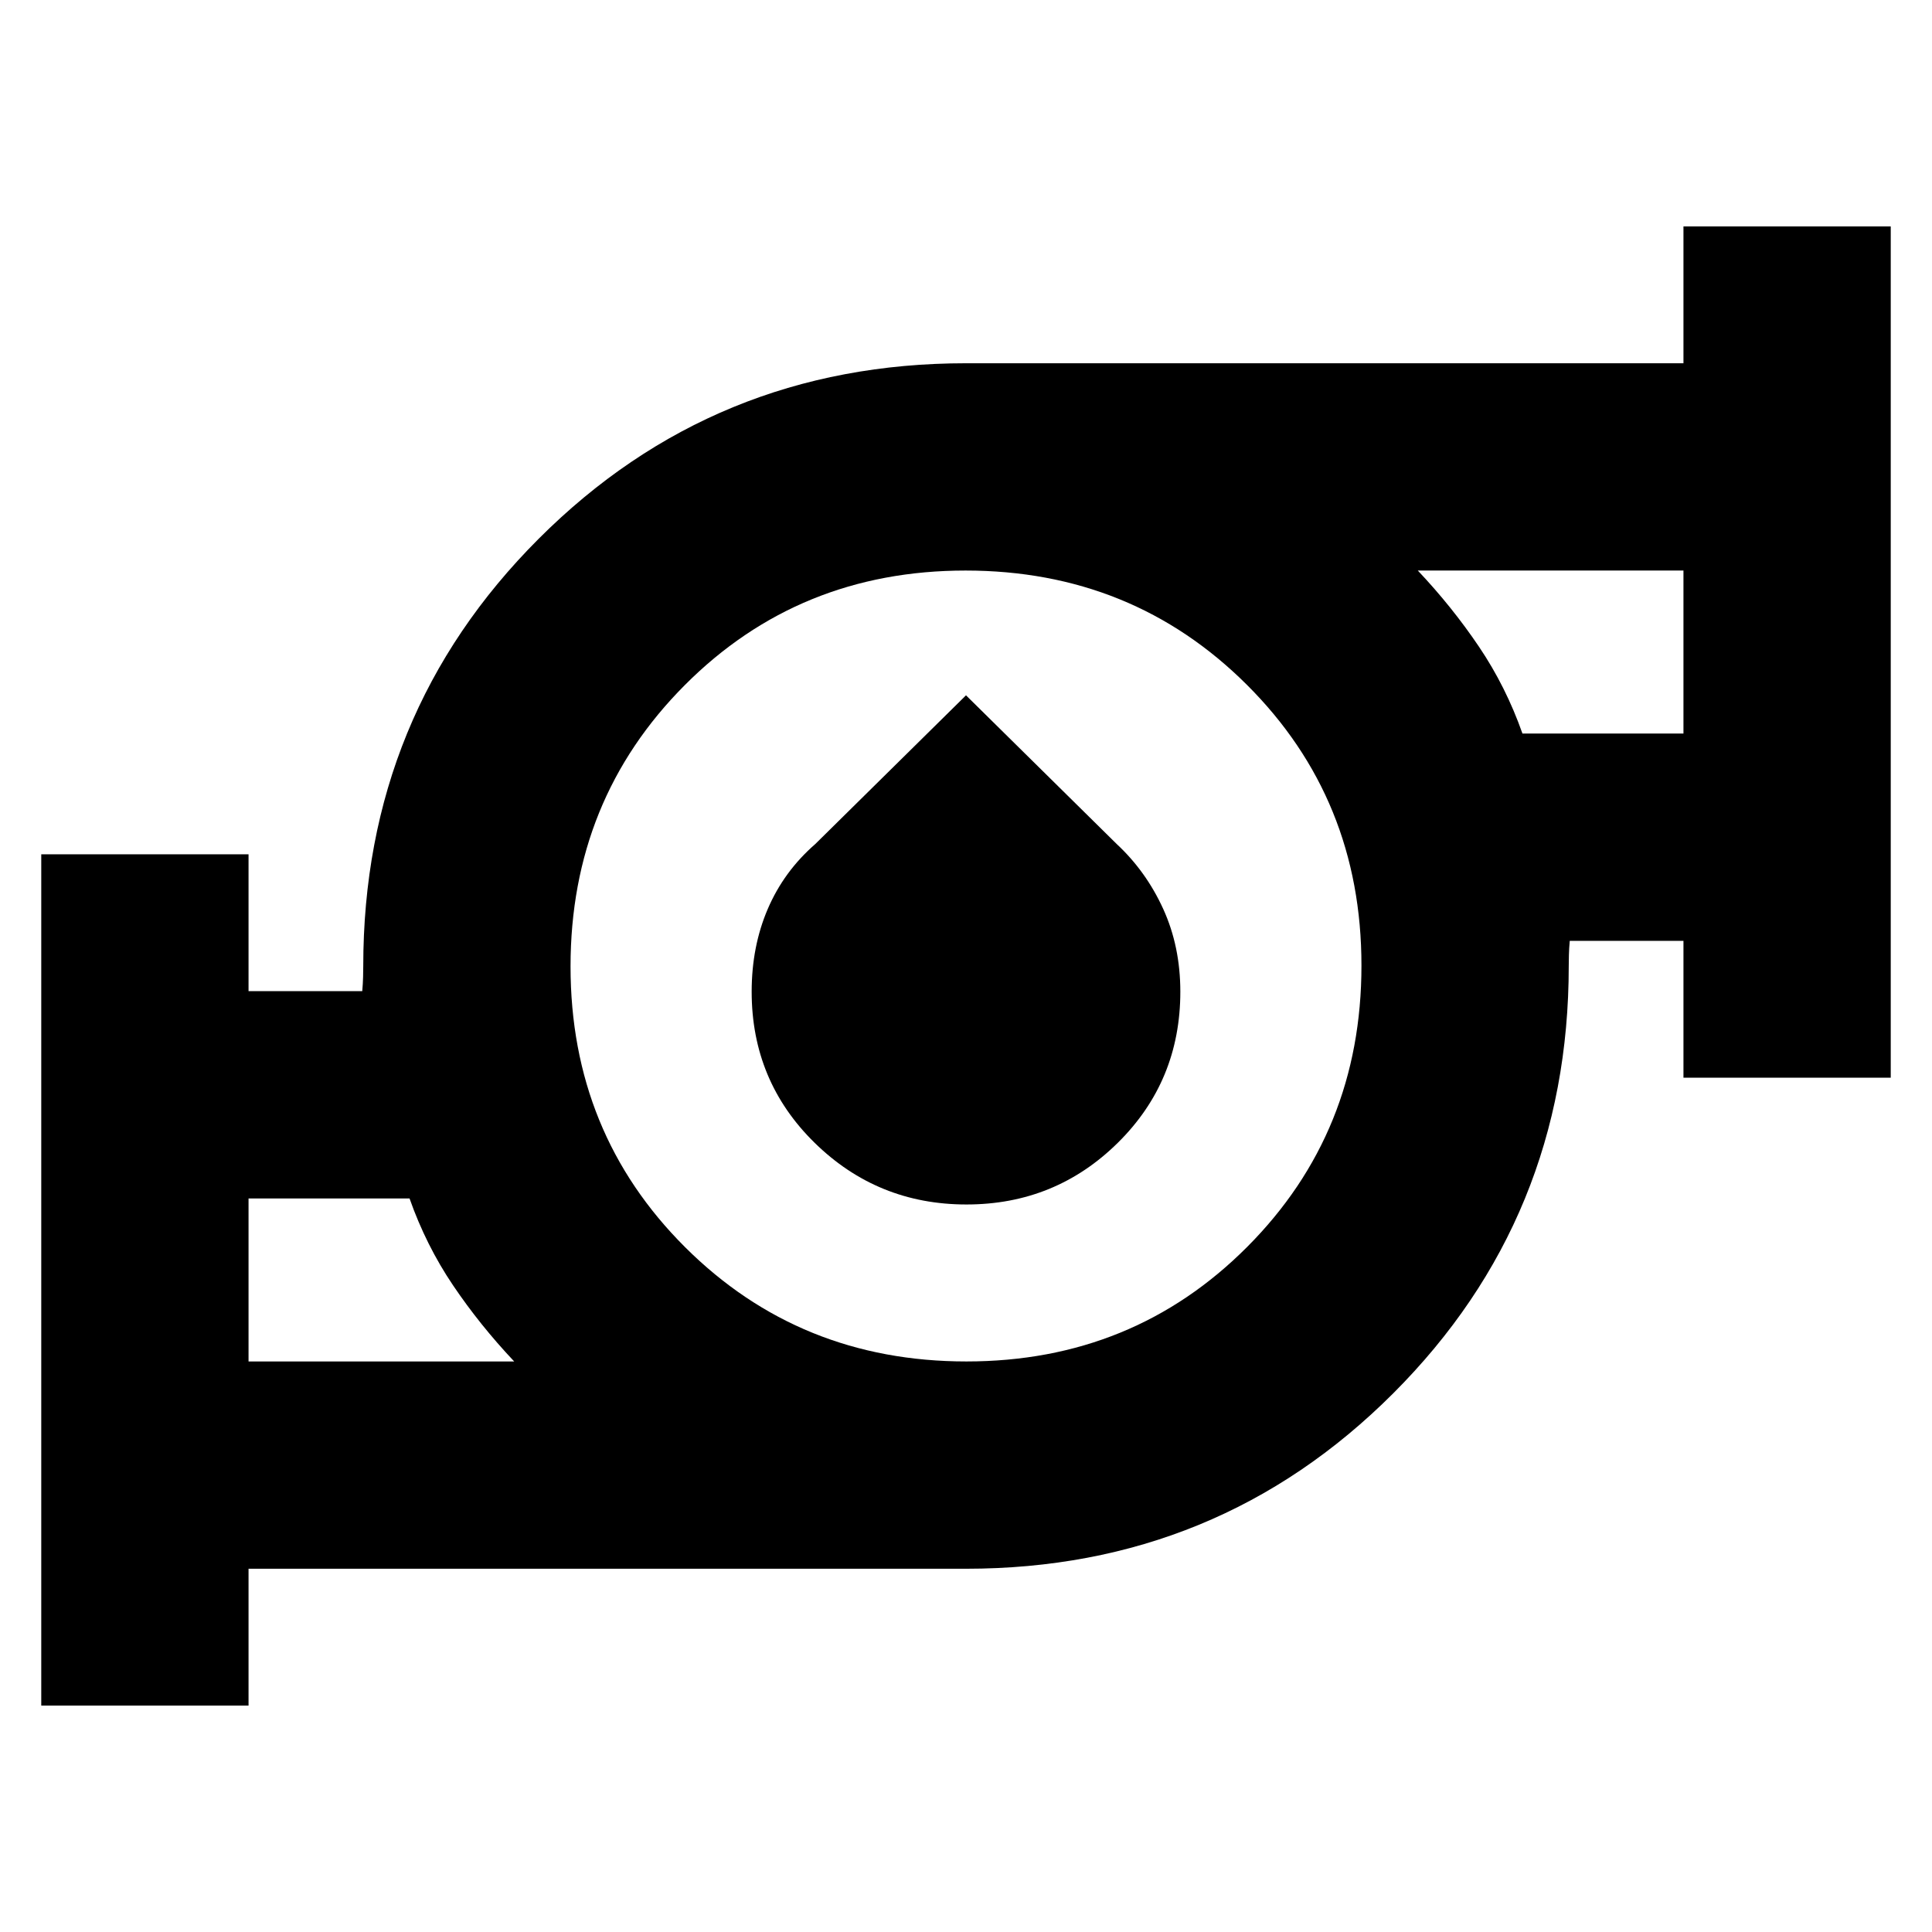 <svg xmlns="http://www.w3.org/2000/svg" height="20" viewBox="0 -960 960 960" width="20"><path d="M123.5-283.5h132q-17-18-30.4-37.853-13.4-19.853-21.6-43.147h-80v81Zm356.7 0q82.8 0 139.55-56.95 56.75-56.949 56.75-139.75 0-82.8-56.95-139.55-56.949-56.75-139.75-56.75-82.8 0-139.55 56.95-56.75 56.949-56.75 139.75 0 82.8 56.95 139.55 56.949 56.75 139.75 56.75Zm276.3-312h80v-81h-132q17 18 30.4 37.853 13.4 19.853 21.6 43.147Zm-736 483v-423h103v68H180q.333-3.707.417-7.12.083-3.413.083-5.285 0-125.188 87.176-212.392Q354.852-779.5 480-779.5h356.5v-68h103v423h-103v-68H780q-.333 3.707-.417 7.12-.083 3.413-.083 5.285 0 125.188-87.176 212.392Q605.148-180.5 480-180.5H123.5v68h-103Zm459.725-249q-44.185 0-75.455-30.669-31.27-30.669-31.27-75.06 0-22.462 8-41.117 8-18.654 23.588-32.237L480-614.5l74.912 73.917Q569.5-527 578-508.346q8.5 18.655 8.5 41.117 0 44.391-31.045 75.06-31.044 30.669-75.23 30.669Zm-356.725 78v-81 81Zm713-312v-81 81ZM480-480Z"/></svg>